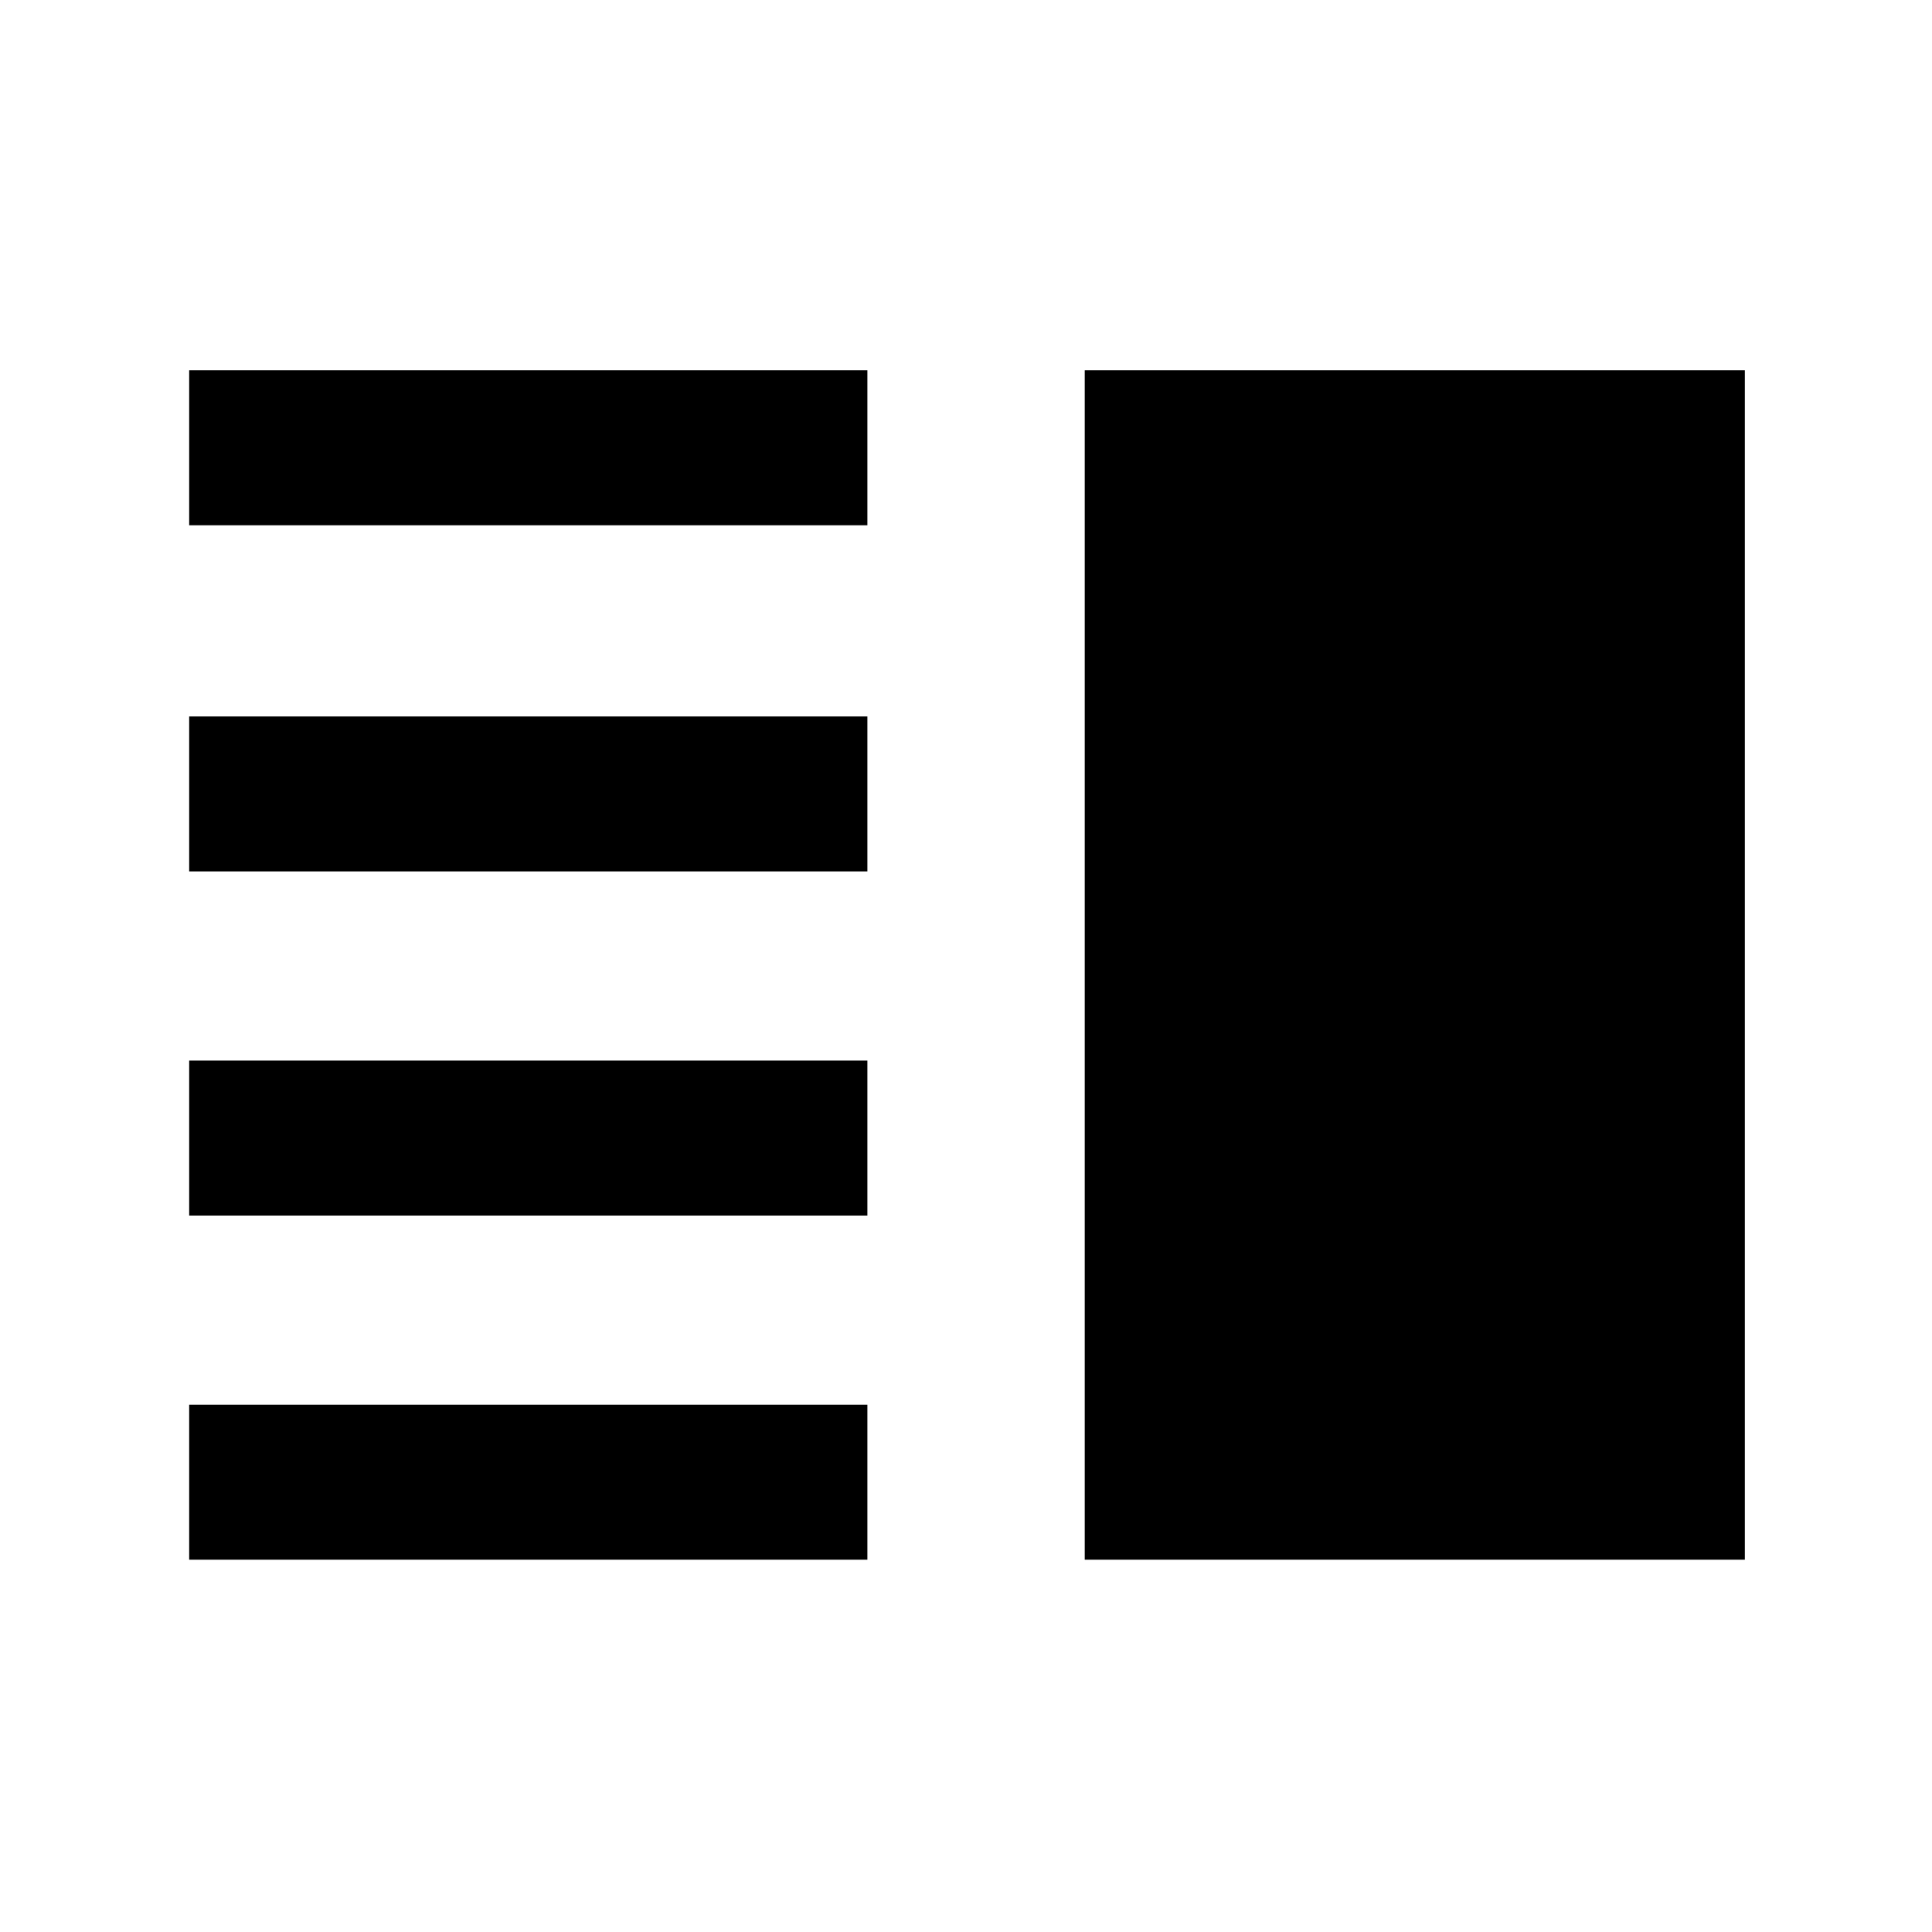 <svg xmlns="http://www.w3.org/2000/svg" height="48" width="48"><path d="M4.7 13.05V9.2H21.55V13.05ZM26.95 38.75V9.2H43.35V38.75ZM4.7 21.65V17.8H21.55V21.65ZM4.7 30.2V26.35H21.55V30.2ZM4.7 38.75V34.9H21.55V38.75Z"/></svg>
